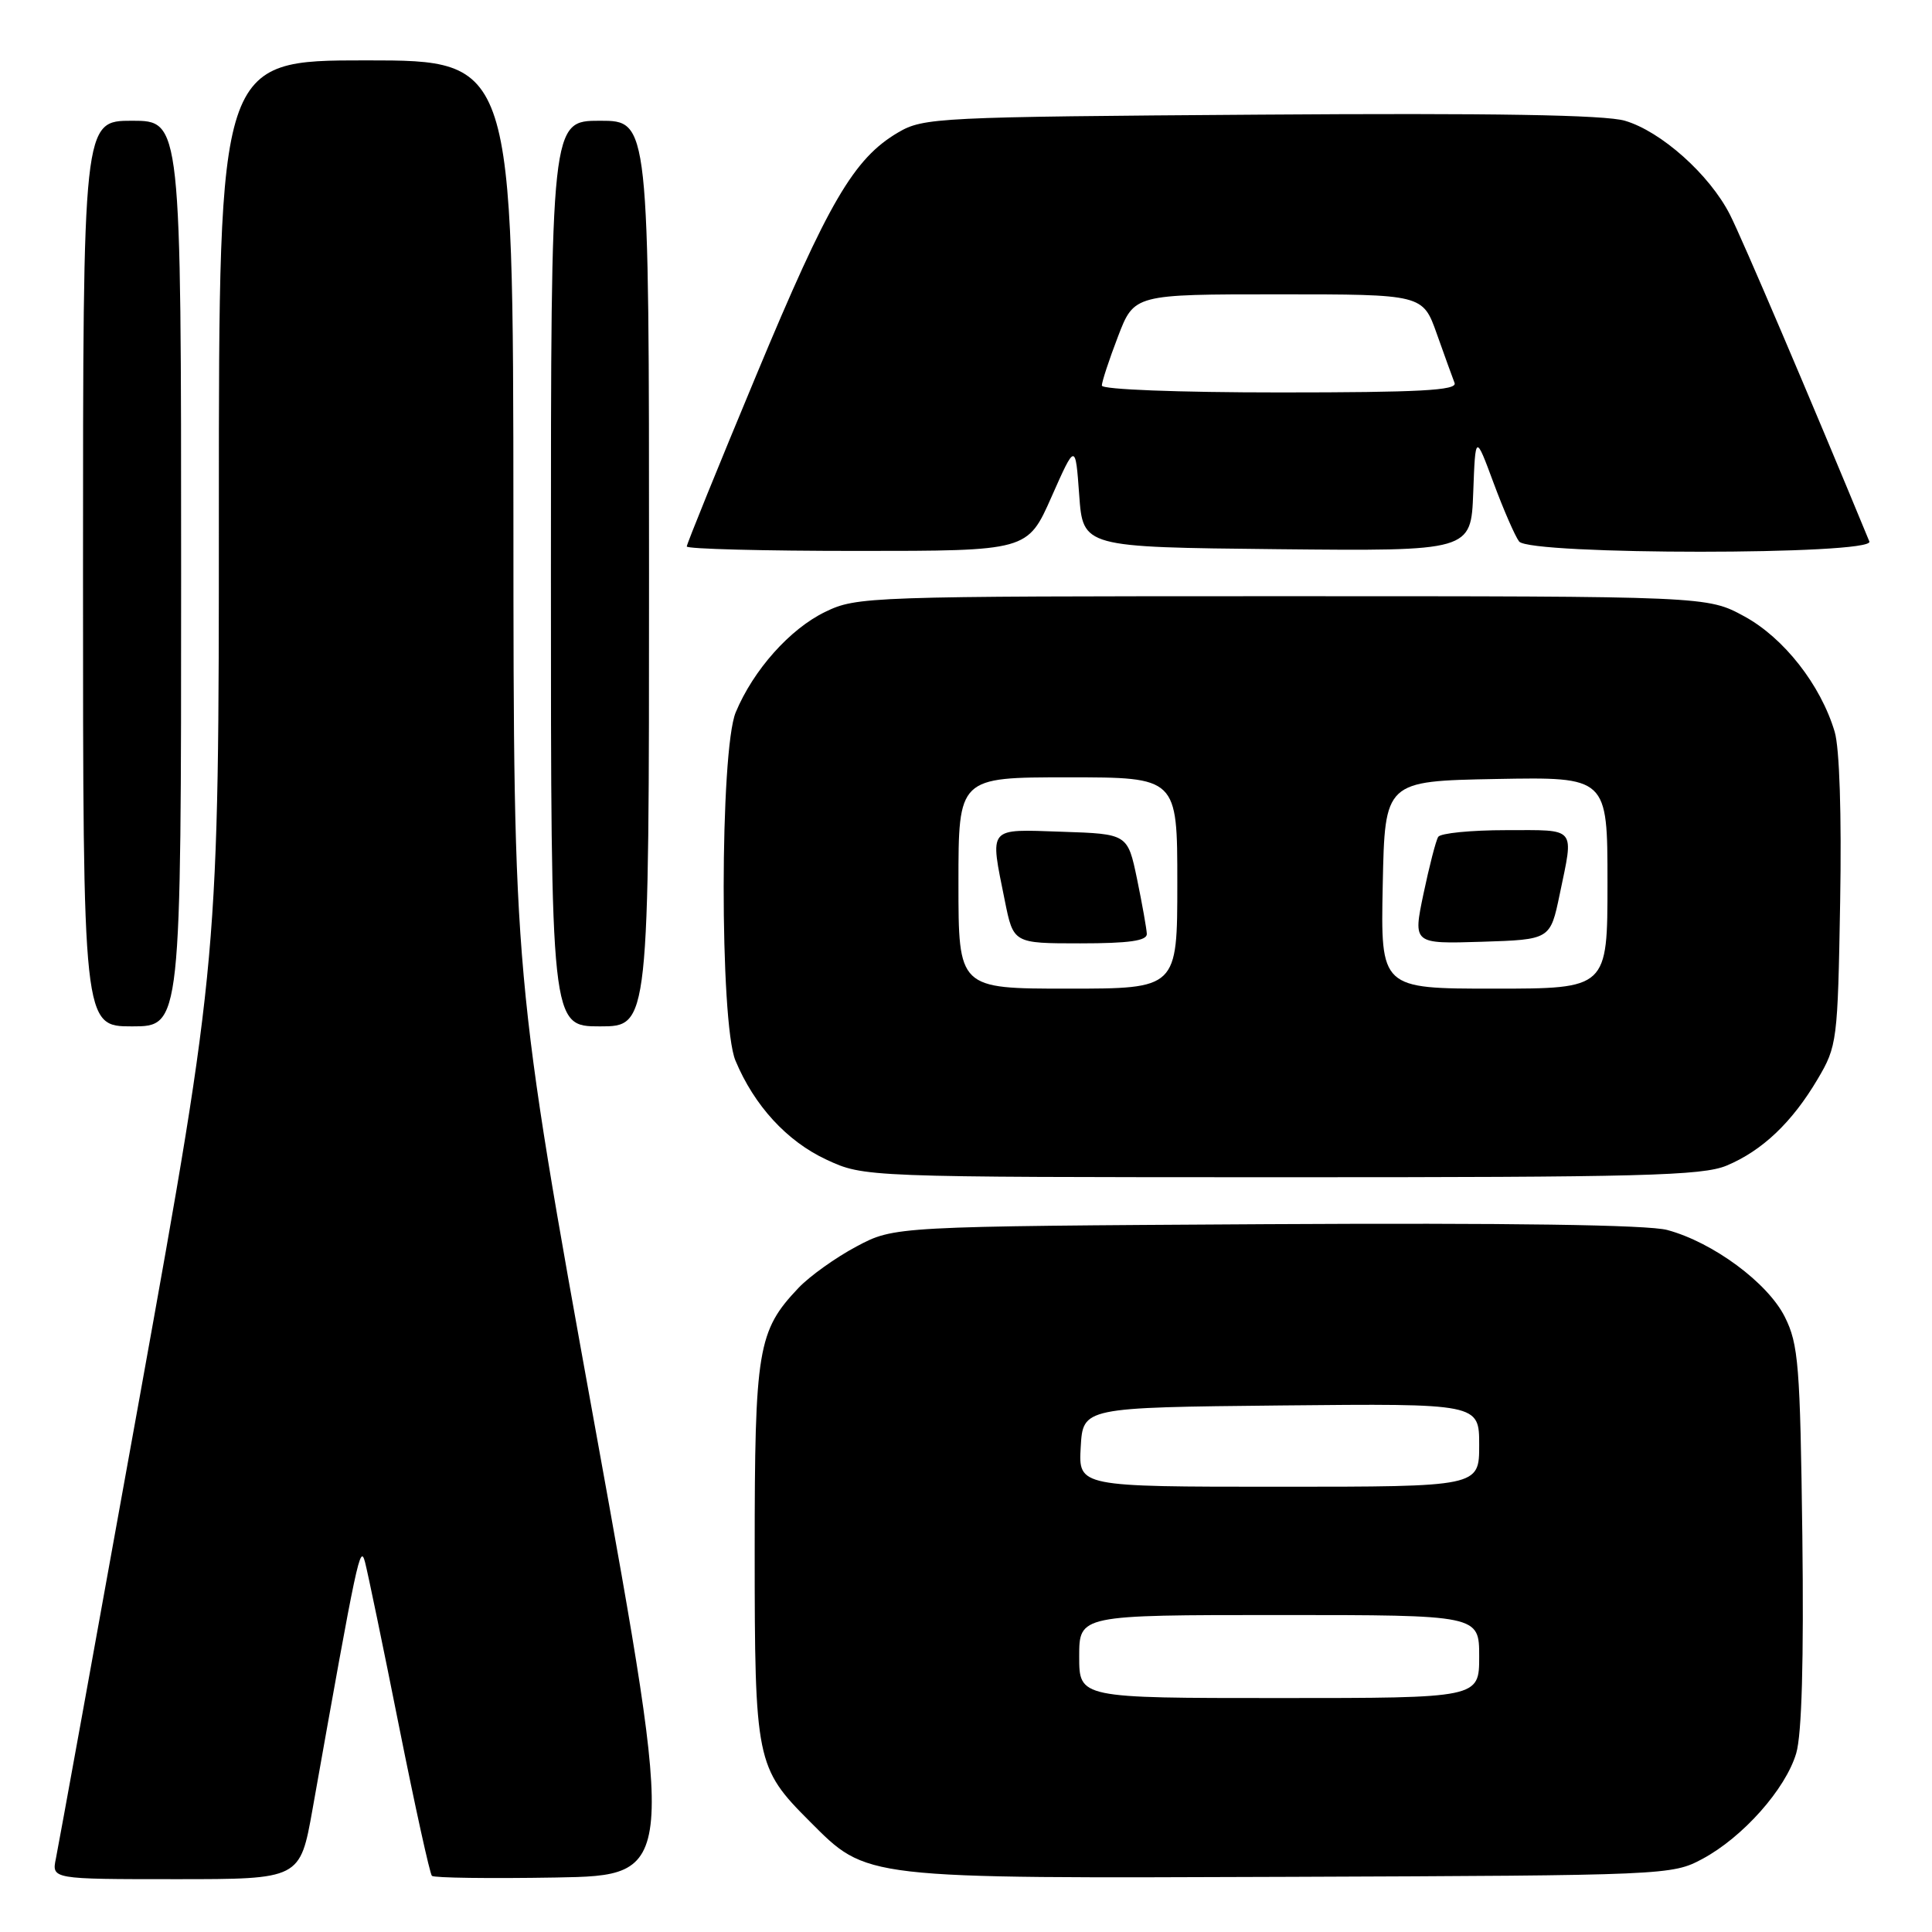 <?xml version="1.0" encoding="UTF-8" standalone="no"?>
<!DOCTYPE svg PUBLIC "-//W3C//DTD SVG 1.1//EN" "http://www.w3.org/Graphics/SVG/1.1/DTD/svg11.dtd" >
<svg xmlns="http://www.w3.org/2000/svg" xmlns:xlink="http://www.w3.org/1999/xlink" version="1.1" viewBox="0 0 256 256">
 <g >
 <path fill="currentColor"
d=" M 41.41 239.75 C 47.39 206.10 47.72 204.55 48.37 207.00 C 48.73 208.38 50.77 218.18 52.88 228.78 C 55.00 239.39 56.96 248.29 57.23 248.56 C 57.50 248.83 64.89 248.93 73.66 248.78 C 89.61 248.50 89.61 248.50 78.83 189.00 C 68.05 129.50 68.05 129.50 68.03 68.75 C 68.00 8.00 68.00 8.00 48.50 8.00 C 29.00 8.00 29.00 8.00 29.00 67.46 C 29.00 126.93 29.00 126.93 18.49 185.21 C 12.71 217.27 7.72 244.74 7.41 246.25 C 6.84 249.00 6.84 249.00 23.30 249.00 C 39.76 249.00 39.76 249.00 41.41 239.75 Z  M 225.57 246.32 C 230.93 243.45 236.61 237.06 238.01 232.31 C 238.75 229.80 239.02 220.00 238.82 203.50 C 238.53 180.88 238.31 178.12 236.50 174.50 C 234.24 169.98 226.98 164.61 220.92 162.98 C 218.37 162.29 199.91 162.03 167.76 162.21 C 118.50 162.50 118.50 162.50 113.50 165.16 C 110.75 166.62 107.29 169.09 105.80 170.66 C 100.40 176.35 100.00 178.77 100.00 205.50 C 100.00 233.32 100.19 234.24 107.27 241.32 C 114.98 249.03 113.87 248.90 171.00 248.69 C 220.78 248.50 221.56 248.47 225.57 246.32 Z  M 228.78 154.45 C 233.50 152.48 237.46 148.72 240.84 143.00 C 243.43 138.62 243.51 137.99 243.83 119.50 C 244.03 107.98 243.75 99.10 243.10 96.95 C 241.25 90.75 236.37 84.52 231.13 81.67 C 226.23 79.00 226.23 79.00 169.93 79.00 C 114.96 79.00 113.53 79.05 109.34 81.08 C 104.67 83.34 99.83 88.77 97.49 94.38 C 95.38 99.43 95.35 135.50 97.45 140.53 C 99.94 146.50 104.27 151.22 109.49 153.65 C 114.50 155.98 114.50 155.98 169.78 155.99 C 217.51 156.00 225.57 155.79 228.78 154.45 Z  M 24.00 76.00 C 24.00 16.00 24.00 16.00 17.50 16.00 C 11.00 16.00 11.00 16.00 11.00 76.00 C 11.00 136.00 11.00 136.00 17.50 136.00 C 24.00 136.00 24.00 136.00 24.00 76.00 Z  M 86.00 76.00 C 86.00 16.00 86.00 16.00 79.50 16.00 C 73.00 16.00 73.00 16.00 73.00 76.00 C 73.00 136.00 73.00 136.00 79.50 136.00 C 86.00 136.00 86.00 136.00 86.00 76.00 Z  M 139.33 65.84 C 142.50 58.69 142.50 58.69 143.00 65.59 C 143.50 72.50 143.50 72.50 169.21 72.77 C 194.92 73.03 194.92 73.03 195.21 65.27 C 195.50 57.50 195.50 57.50 197.91 64.00 C 199.24 67.58 200.76 71.06 201.29 71.75 C 202.68 73.56 248.45 73.56 247.70 71.75 C 239.91 52.87 230.82 31.56 229.22 28.43 C 226.52 23.13 220.11 17.41 215.31 16.00 C 212.68 15.22 197.76 14.97 167.00 15.19 C 124.26 15.49 122.36 15.58 119.01 17.55 C 113.13 21.00 109.77 26.76 100.21 49.72 C 95.14 61.88 91.00 72.09 91.00 72.41 C 91.00 72.74 101.16 73.00 113.58 73.00 C 136.16 73.00 136.16 73.00 139.33 65.84 Z  M 143.00 219.50 C 143.00 214.00 143.00 214.00 169.50 214.00 C 196.00 214.00 196.00 214.00 196.00 219.50 C 196.00 225.00 196.00 225.00 169.50 225.00 C 143.00 225.00 143.00 225.00 143.00 219.50 Z  M 143.20 191.75 C 143.50 186.50 143.50 186.50 169.75 186.23 C 196.00 185.97 196.00 185.97 196.00 191.48 C 196.00 197.00 196.00 197.00 169.45 197.00 C 142.90 197.00 142.90 197.00 143.20 191.75 Z  M 127.00 117.00 C 127.00 103.00 127.00 103.00 141.50 103.00 C 156.00 103.00 156.00 103.00 156.00 117.00 C 156.00 131.00 156.00 131.00 141.50 131.00 C 127.00 131.00 127.00 131.00 127.00 117.00 Z  M 151.96 123.75 C 151.93 123.06 151.35 119.80 150.67 116.50 C 149.42 110.50 149.42 110.50 140.71 110.21 C 130.77 109.88 131.15 109.42 133.14 119.33 C 134.28 125.00 134.28 125.00 143.14 125.00 C 149.58 125.00 151.99 124.66 151.96 123.75 Z  M 183.22 117.25 C 183.50 103.50 183.50 103.50 198.25 103.22 C 213.00 102.95 213.00 102.95 213.00 116.97 C 213.00 131.00 213.00 131.00 197.97 131.00 C 182.94 131.00 182.94 131.00 183.22 117.25 Z  M 206.67 118.50 C 208.55 109.44 209.01 110.00 199.56 110.00 C 194.92 110.00 190.87 110.40 190.57 110.89 C 190.26 111.38 189.39 114.78 188.62 118.43 C 187.23 125.07 187.23 125.07 196.33 124.79 C 205.42 124.50 205.42 124.50 206.67 118.50 Z  M 146.00 51.09 C 146.00 50.59 146.96 47.66 148.14 44.59 C 150.28 39.00 150.28 39.00 169.40 39.00 C 188.53 39.00 188.53 39.00 190.39 44.25 C 191.42 47.14 192.47 50.06 192.74 50.75 C 193.11 51.73 188.08 52.00 169.61 52.00 C 156.07 52.00 146.00 51.61 146.00 51.09 Z "/>
</g>
</svg>
